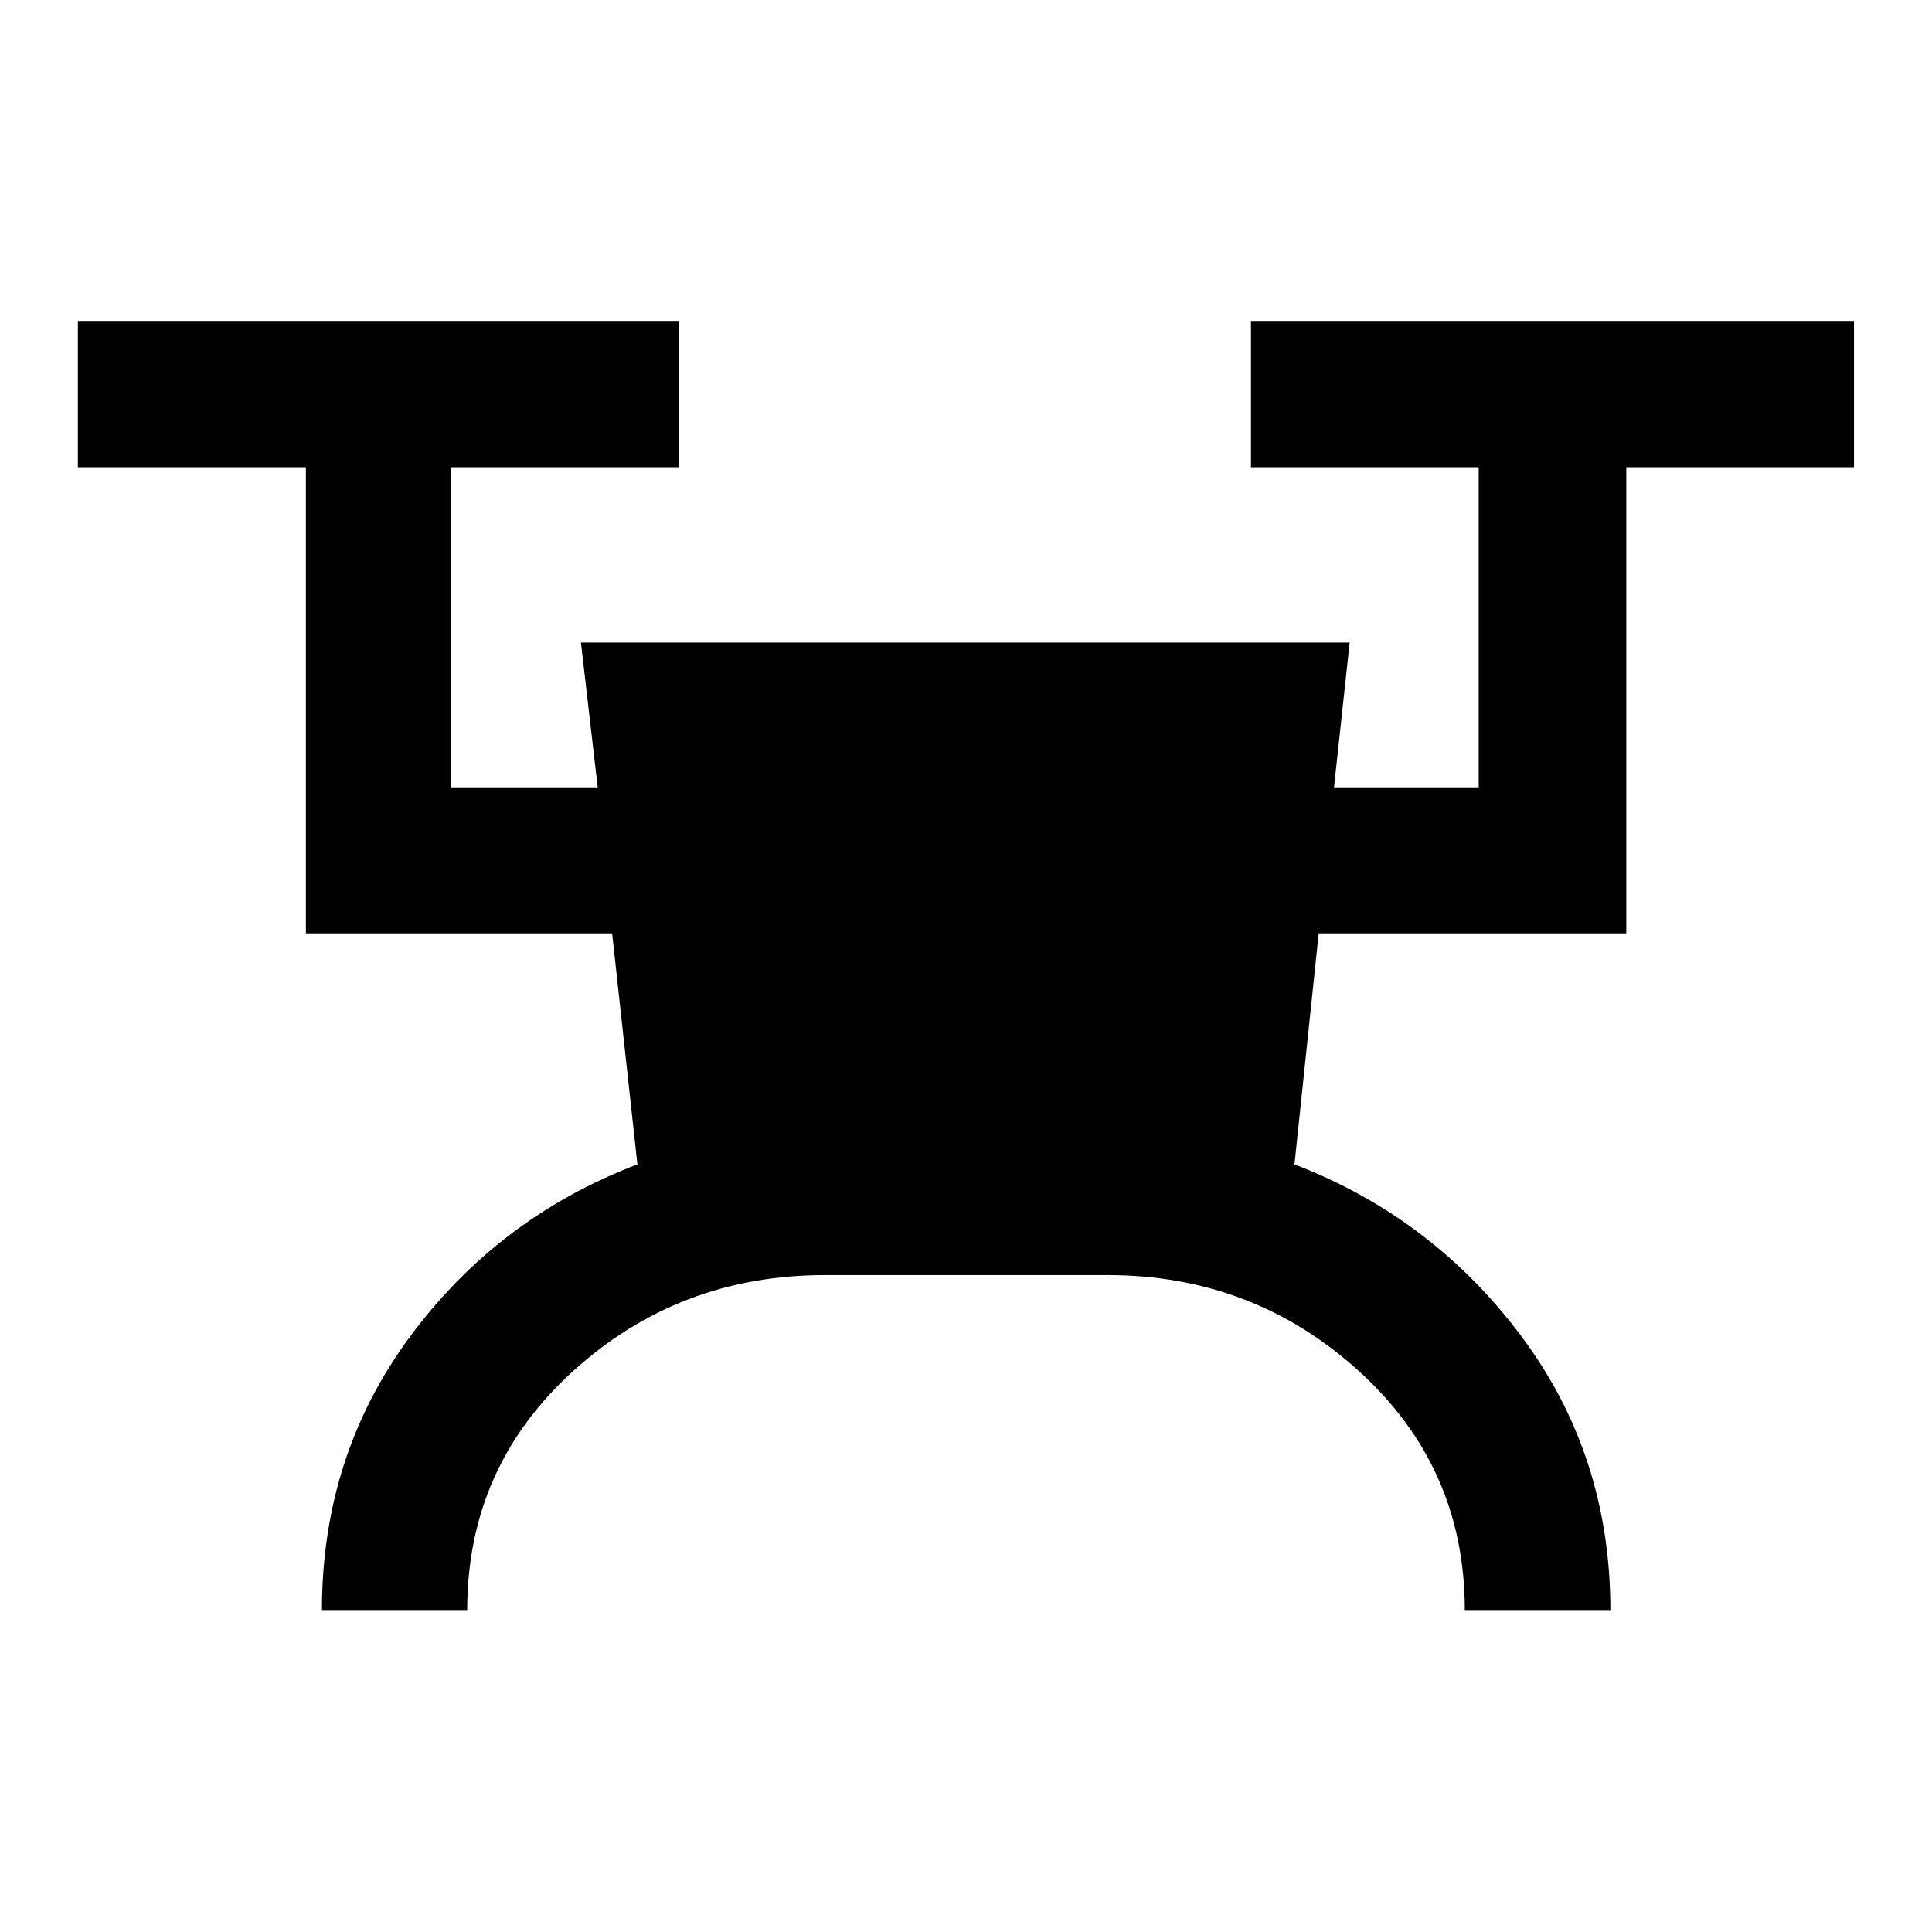 <svg xmlns="http://www.w3.org/2000/svg" height="40" viewBox="0 -960 960 960" width="40"><path d="M159.97-159.97q0-76.62 43.75-135.83 43.74-59.21 113-85.63l-12.56-114.8H152v-231.62H38.7v-72.34h298.78v72.34h-113.3v159.44h72.85l-8.37-72.34h381.98l-7.82 72.34h71.93v-159.44H621.6v-72.34h299.63v72.34H808.09v231.62H655.26l-12.05 114.8q68.71 26.39 112.85 85.55 44.13 59.17 44.13 135.91h-72.34q0-70.94-52.58-118.69-52.59-47.76-124.91-47.76H409.94q-72.66 0-125.22 47.76-52.57 47.75-52.57 118.69h-72.18Z"/></svg>